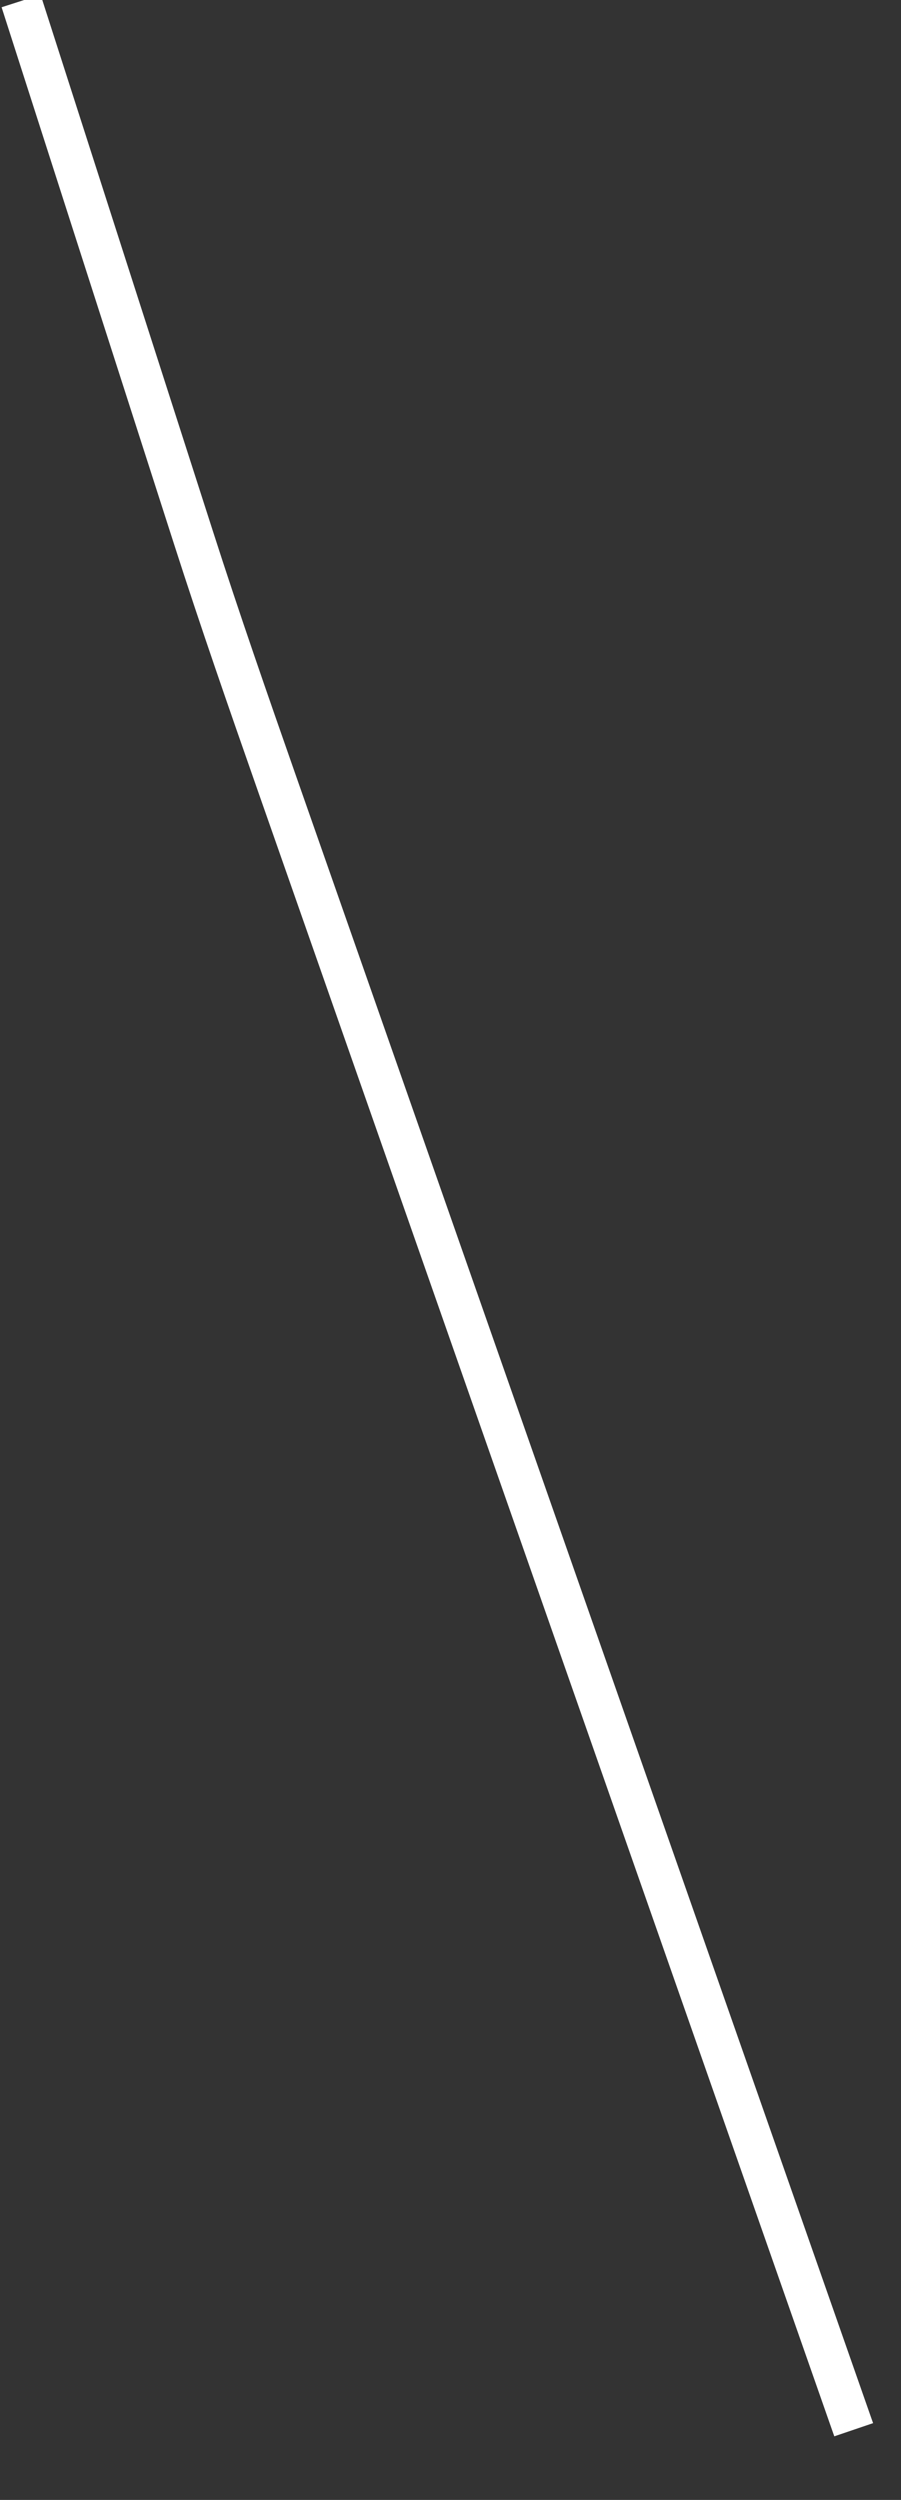 ﻿<?xml version="1.0" encoding="utf-8"?>
<svg version="1.1" xmlns:xlink="http://www.w3.org/1999/xlink" width="22px" height="61px" xmlns="http://www.w3.org/2000/svg">
  <rect width="100%" height="100%" fill="#333333" stroke="none"/>
  <g transform="matrix(1 0 0 1 -607 -18049 )">
    <path d="M 0.515 0.024  C 1.919 4.393  3.323 8.763  4.728 13.131  C 5.37 15.13  6.058 17.106  6.752 19.087  C 8.44 23.902  10.128 28.717  11.816 33.532  C 13.746 39.039  15.677 44.545  17.608 50.053  C 18.67 53.084  19.733 56.115  20.795 59.146  C 20.812 59.193  20.829 59.24  20.845 59.287  " stroke-width="1" stroke="#ffffff" fill="none" transform="matrix(1 0 0 1 607 18049 )" />
  </g>
</svg>